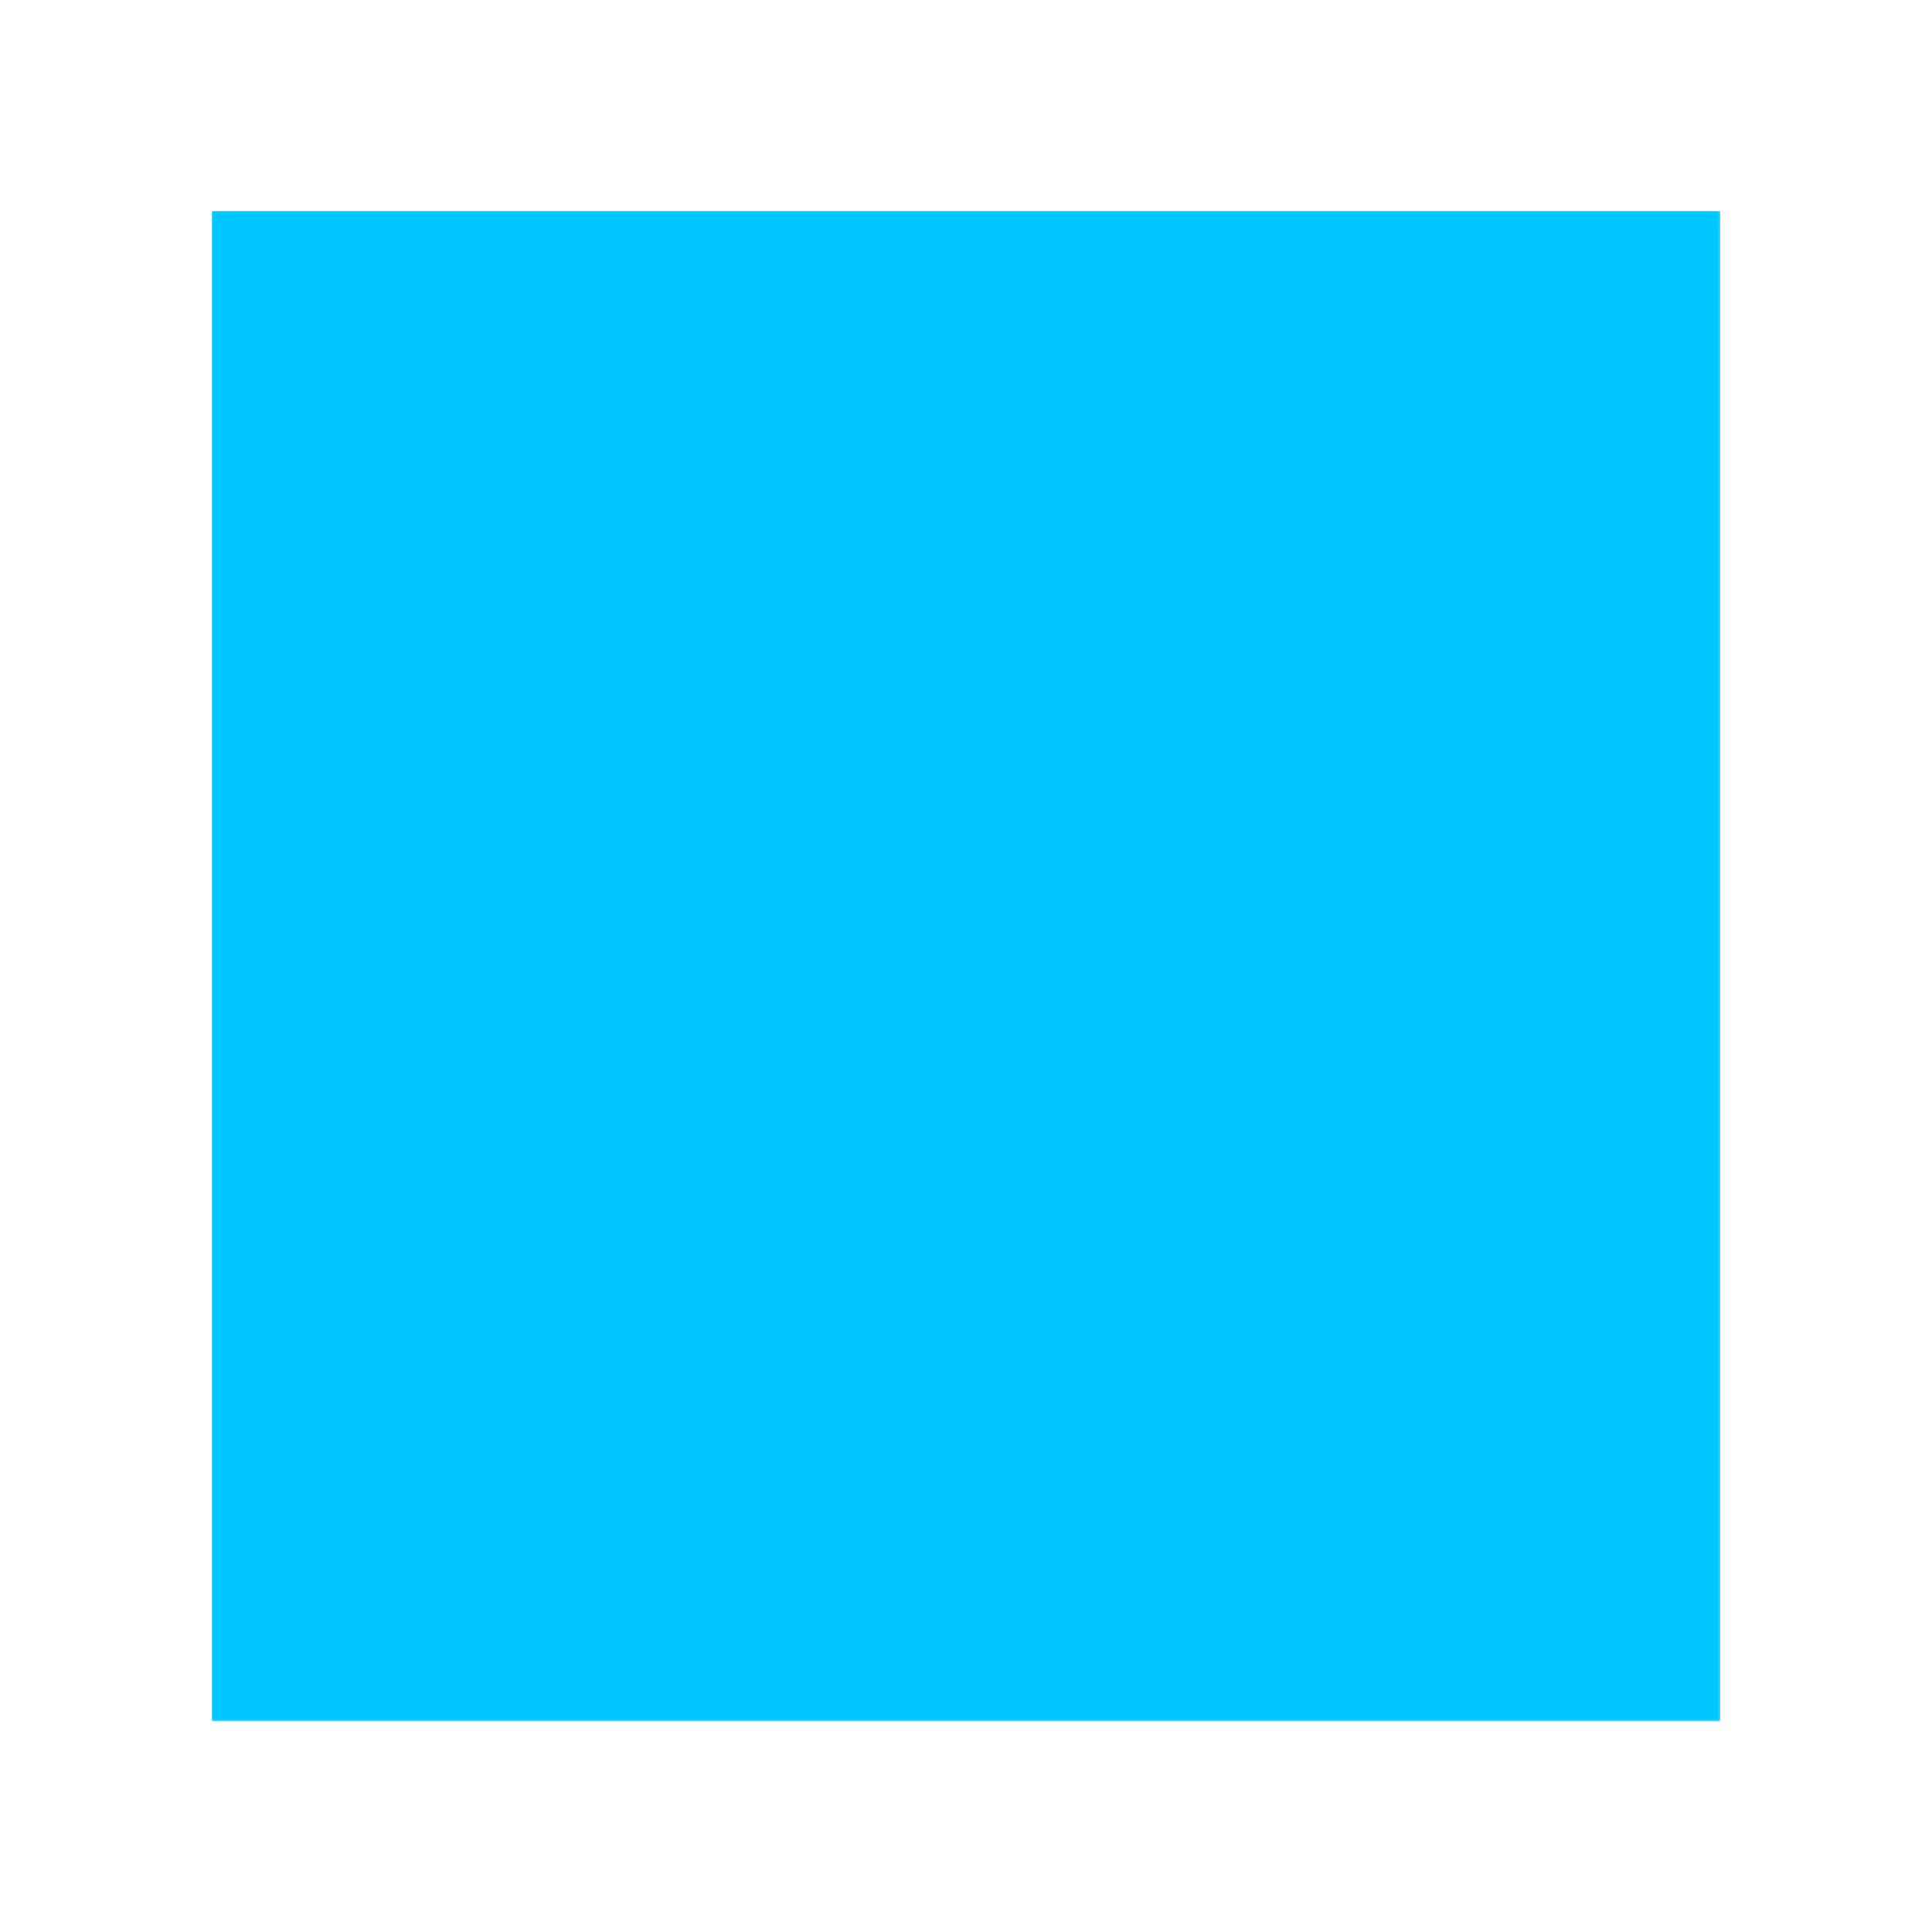<?xml version="1.0" encoding="UTF-8" standalone="no"?>
<svg version="1.1" preserveAspectRatio="xMidYMid meet" xmlns="http://www.w3.org/2000/svg" xmlns:xlink="http://www.w3.org/1999/xlink" viewBox="0 0 1000 1000" width="1000" height="1000">
	<defs>
		<path d="M810.492,500.000 A310.492,310.492 0 1 0 189.508,500.000 A310.492,310.492 0 1 0 810.492,500.000 Z" stroke-linecap="round" stroke-linejoin="round" stroke-miterlimit="25" id="def-f25f7150-356c-42e4-a36d-fc2c361d5763"></path>
		<g id="def-25f0072c-92a6-42fb-85c4-8887988a78a8">
			<use xlink:href="#def-f25f7150-356c-42e4-a36d-fc2c361d5763" fill="none" stroke="#000" stroke-width="9.887"></use>
		</g>
		<g transform="matrix(10.670, 0.000, 0.000, 10.670, 321.913, 334.616)" fill="#000" stroke="none" stroke-width="1" id="def-cf174cbc-9b3f-415e-876e-b2a315ae60e9">
			<g transform="translate(0.500, 0.500)">
				<g>
					<path d=" M28.381,16 h-7 v-4 c0 -1.104 -0.896 -2 -2 -2 h-6 c-1.104,0 -2,0.896 -2,2 v4 h-7 c-0.553,0 -1,0.447 -1,1 v12 c0,0.553,0.447,1,1,1 h24 c0.553,0,1 -0.447,1 -1 V17 C29.381,16.447,28.934,16,28.381,16 z M9.381,27 c0,0.553 -0.447,1 -1,1 h-2 c-0.553,0 -1 -0.447 -1 -1 v-2 c0 -0.553,0.447 -1,1 -1 h2 c0.553,0,1,0.447,1,1 V27 z M9.381,21 c0,0.553 -0.447,1 -1,1 h-2 c-0.553,0 -1 -0.447 -1 -1 v-2 c0 -0.553,0.447 -1,1 -1 h2 c0.553,0,1,0.447,1,1 V21 z M15.381,27 c0,0.553 -0.447,1 -1,1 h-2 c-0.553,0 -1 -0.447 -1 -1 v-2 c0 -0.553,0.447 -1,1 -1 h2 c0.553,0,1,0.447,1,1 V27 z M15.381,21 c0,0.553 -0.447,1 -1,1 h-2 c-0.553,0 -1 -0.447 -1 -1 v-2 c0 -0.553,0.447 -1,1 -1 h2 c0.553,0,1,0.447,1,1 V21 z M21.381,27 c0,0.553 -0.447,1 -1,1 h-2 c-0.553,0 -1 -0.447 -1 -1 v-2 c0 -0.553,0.447 -1,1 -1 h2 c0.553,0,1,0.447,1,1 V27 z M21.381,21 c0,0.553 -0.447,1 -1,1 h-2 c-0.553,0 -1 -0.447 -1 -1 v-2 c0 -0.553,0.447 -1,1 -1 h2 c0.553,0,1,0.447,1,1 V21 z M27.381,27 c0,0.553 -0.447,1 -1,1 h-2 c-0.553,0 -1 -0.447 -1 -1 v-2 c0 -0.553,0.447 -1,1 -1 h2 c0.553,0,1,0.447,1,1 V27 z M27.381,21 c0,0.553 -0.447,1 -1,1 h-2 c-0.553,0 -1 -0.447 -1 -1 v-2 c0 -0.553,0.447 -1,1 -1 h2 c0.553,0,1,0.447,1,1 V21 z"></path>
					<polygon points="14.719,5.116 16.381,4.242 18.043,5.116 17.726,3.266 19.071,1.954 17.212,1.684 16.381,0 15.55,1.684    13.69,1.954 15.036,3.266  "></polygon>
					<polygon points="22.028,7.944 23.69,7.07 25.353,7.944 25.035,6.094 26.381,4.782 24.521,4.512 23.69,2.828 22.859,4.512 21,4.782    22.346,6.094  "></polygon>
					<polygon points="7.028,7.944 8.69,7.07 10.353,7.944 10.035,6.094 11.381,4.782 9.521,4.512 8.69,2.828 7.859,4.512 6,4.782    7.346,6.094  "></polygon>
					<polygon points="32.381,9.666 30.521,9.396 29.69,7.712 28.859,9.396 27,9.666 28.346,10.978 28.028,12.828 29.69,11.954    31.353,12.828 31.035,10.978  "></polygon>
					<polygon points="4.035,10.978 5.381,9.666 3.521,9.396 2.69,7.712 1.859,9.396 0,9.666 1.346,10.978 1.028,12.828 2.69,11.954    4.353,12.828  "></polygon>
				</g>
			</g>
		</g>
		<mask id="mask-05f1909d-6cb1-4f3e-b9fa-2b9f4059001a" x="70.574" y="70.111" width="858.852" height="859.778" maskUnits="userSpaceOnUse" stroke-width="0">
			<rect x="109.613" y="109.150" width="780.775" height="781.701" fill="#fff"></rect>
			<use xlink:href="#def-25f0072c-92a6-42fb-85c4-8887988a78a8"></use>
			<use xlink:href="#def-cf174cbc-9b3f-415e-876e-b2a315ae60e9"></use>
		</mask>
		<g mask="url(#mask-05f1909d-6cb1-4f3e-b9fa-2b9f4059001a)" id="def-ae7f2b4e-5a1f-44d3-beeb-6d46c4659b14">
			<use xlink:href="#def-f25f7150-356c-42e4-a36d-fc2c361d5763" stroke-width="29.662"></use>
		</g>
		<mask id="mask-660a93a5-ccba-46fb-9842-6252971593eb" x="70.574" y="70.111" width="858.852" height="859.778" maskUnits="userSpaceOnUse" stroke-width="0">
			<rect x="109.613" y="109.150" width="780.775" height="781.701" fill="#000"></rect>
			<use xlink:href="#def-ae7f2b4e-5a1f-44d3-beeb-6d46c4659b14" fill="#fff" stroke="#fff"></use>
		</mask>
	</defs>
	<g mask="url(#mask-660a93a5-ccba-46fb-9842-6252971593eb)">
		<rect x="109.613" y="109.150" width="780.775" height="781.701" fill="#00c7ff"></rect>
	</g>
</svg>

